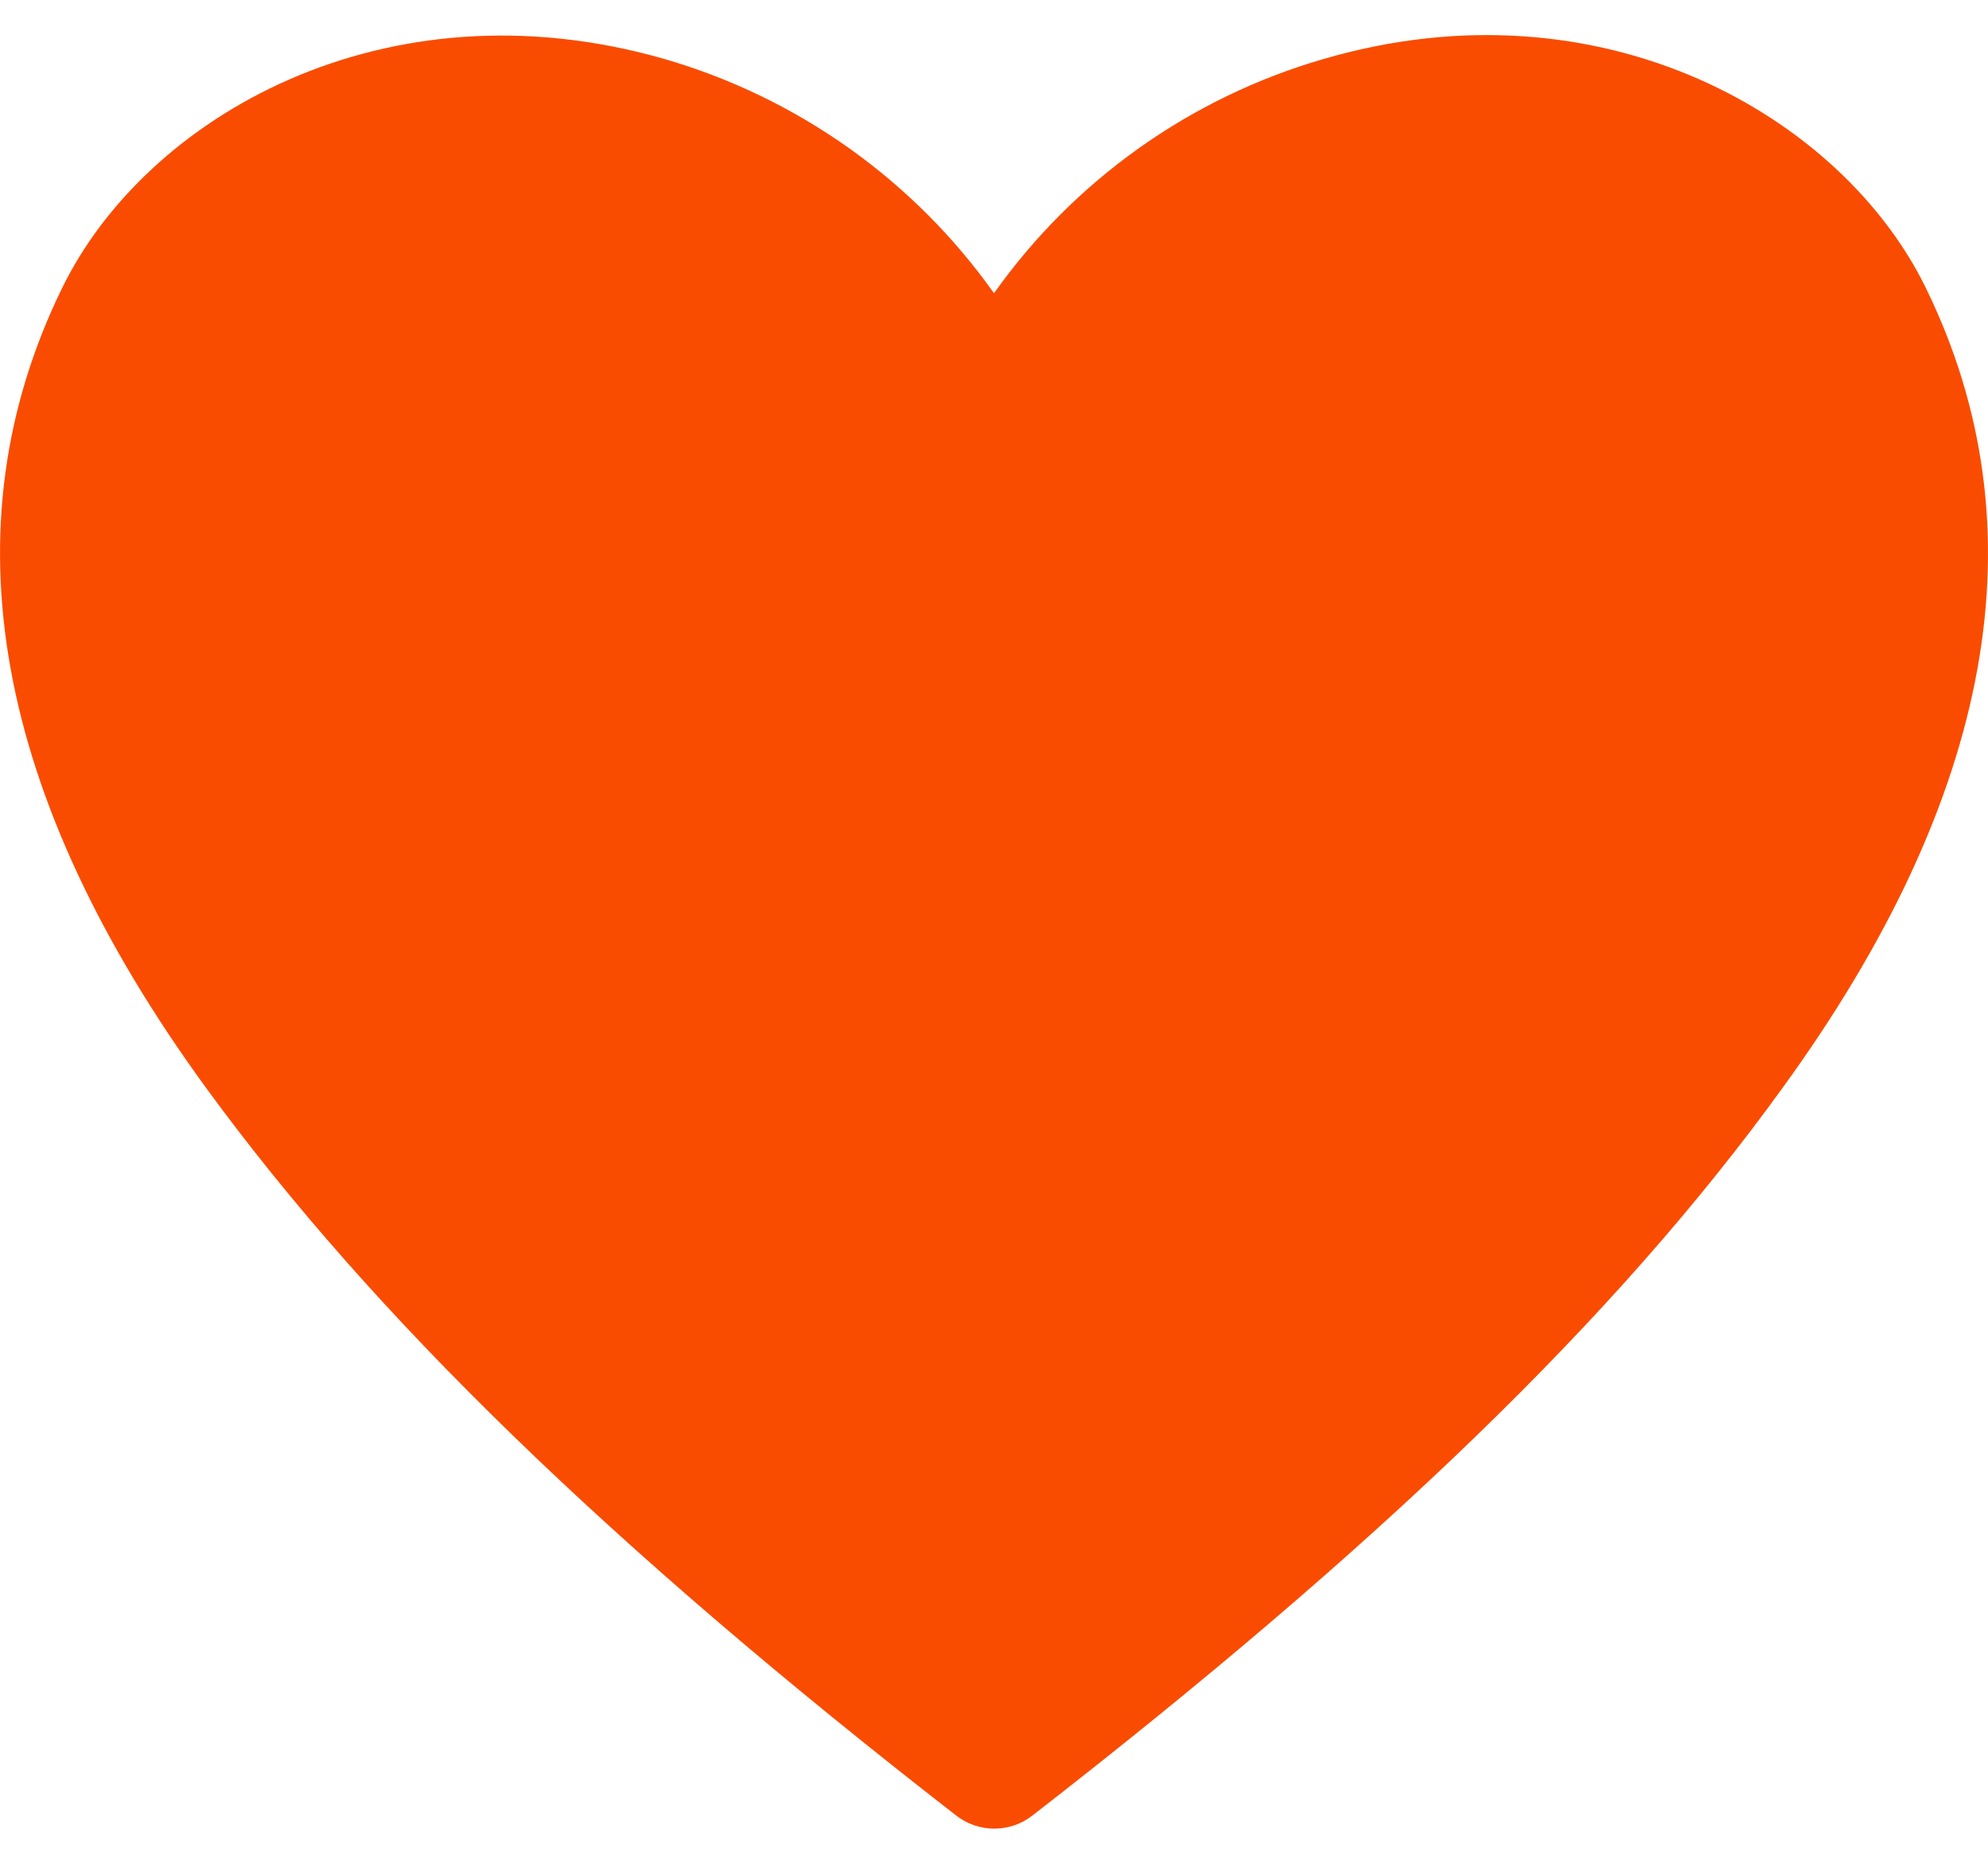 <svg width="16" height="15" viewBox="0 0 16 15" fill="none" xmlns="http://www.w3.org/2000/svg">
<path d="M15.501 2.32C14.831 0.944 12.901 -0.181 10.655 0.474C9.582 0.784 8.646 1.449 8 2.36C7.354 1.449 6.417 0.784 5.345 0.474C3.094 -0.171 1.169 0.944 0.499 2.32C-0.441 4.245 -0.051 6.41 1.659 8.756C2.999 10.591 4.914 12.451 7.695 14.611C7.783 14.68 7.891 14.717 8.002 14.717C8.114 14.717 8.222 14.68 8.31 14.611C11.085 12.456 13.006 10.611 14.346 8.756C16.051 6.41 16.441 4.245 15.501 2.32Z" fill="#F94C00"/>
</svg>
